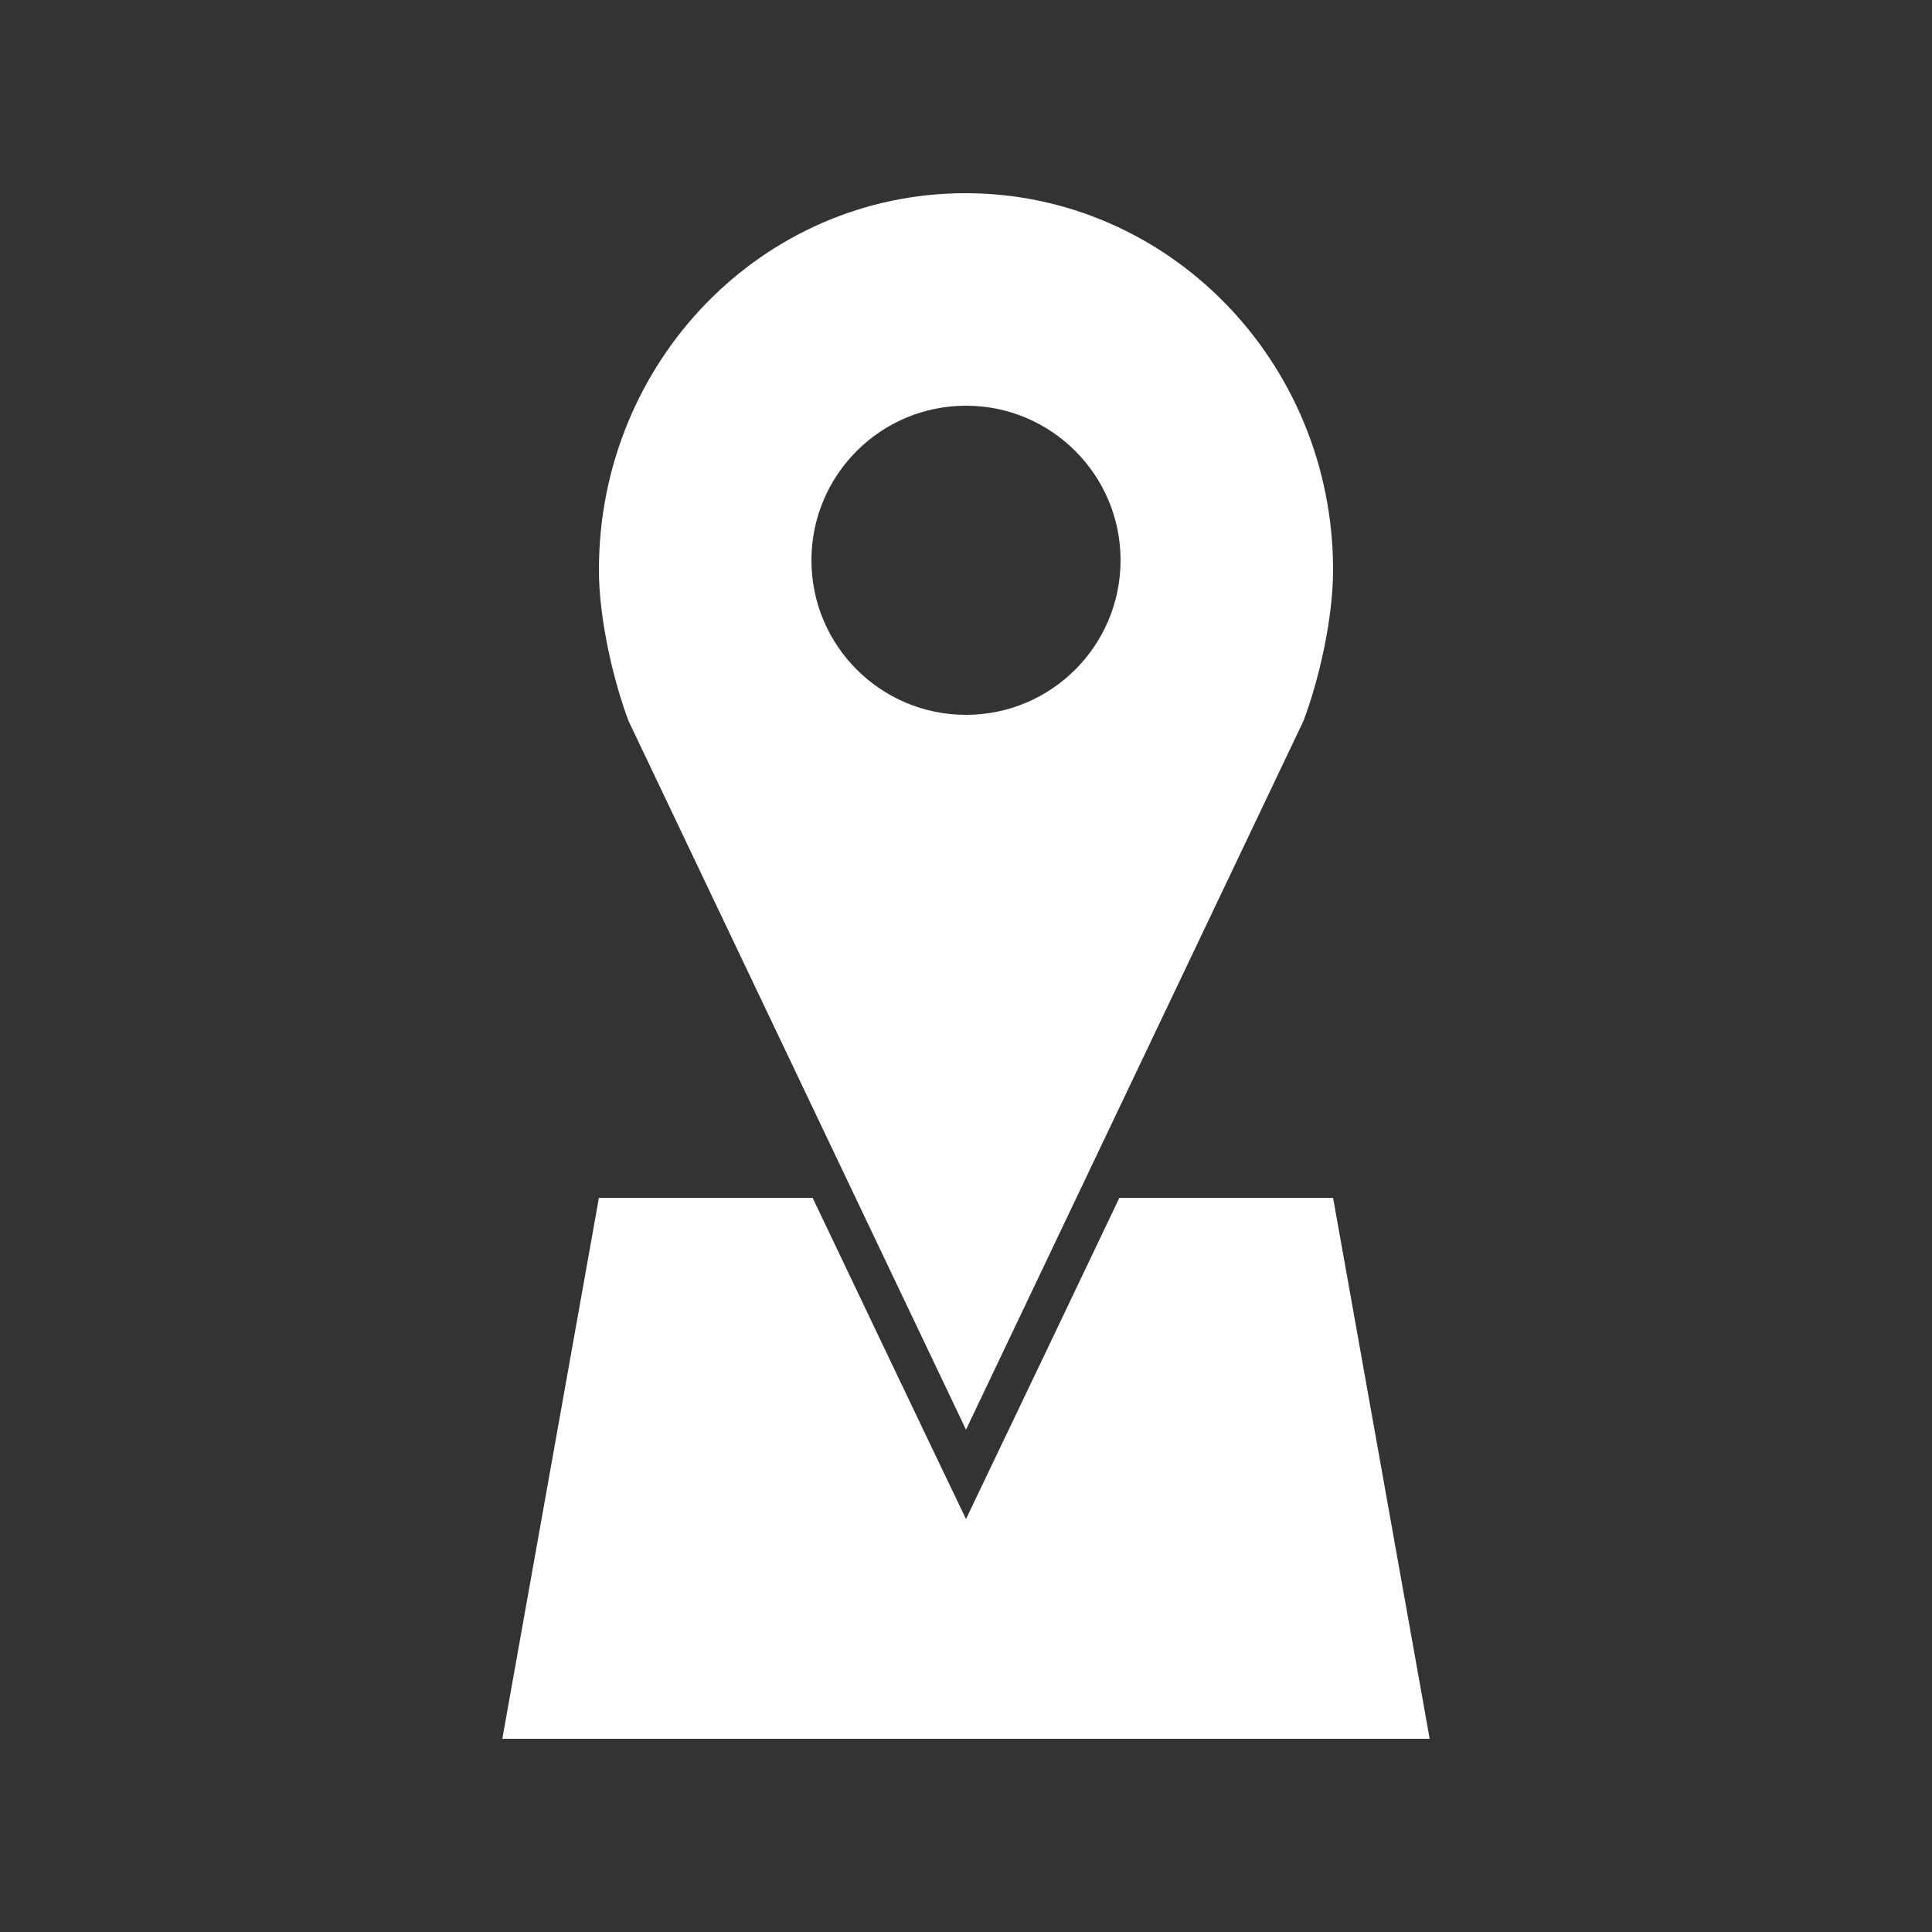 <svg xmlns:dc="http://purl.org/dc/elements/1.1/" xmlns:cc="http://creativecommons.org/ns#" xmlns:rdf="http://www.w3.org/1999/02/22-rdf-syntax-ns#" xmlns:svg="http://www.w3.org/2000/svg" xmlns="http://www.w3.org/2000/svg" xmlns:sodipodi="http://sodipodi.sourceforge.net/DTD/sodipodi-0.dtd" xmlns:inkscape="http://www.inkscape.org/namespaces/inkscape" version="1.1" x="0px" y="0px" viewBox="0 0 100 100"><rect x="0" y="0" width="100" height="100" fill="#333333" stroke="none"/><g transform="translate(0,-952.362)"><path style="color:#000000;enable-background:accumulate;" d="m 49.969,962.362 c -10.494,0 -18.969,8.709 -18.969,19.5 0,2.478 0.715,5.633 1.531,7.812 l 17.469,36.688 17.469,-36.688 c 0.821,-2.18 1.531,-5.333 1.531,-7.812 0,-10.791 -8.537,-19.5 -19.031,-19.5 z m 0.031,11 c 4.418,0 8,3.582 8,8 0,4.418 -3.582,8 -8,8 -4.418,0 -8,-3.582 -8,-8 0,-4.418 3.582,-8 8,-8 z m -19,41 -5,28 48,0 -5,-28 -11.062,0 c -2.643,5.543 -5.283,11.087 -7.938,16.625 -2.657,-5.536 -5.294,-11.082 -7.938,-16.625 l -11.063,0 z" fill="#ffffff" fill-opacity="1" fill-rule="nonzero" stroke="none" marker="none" visibility="visible" display="inline" overflow="visible"></path></g></svg>
